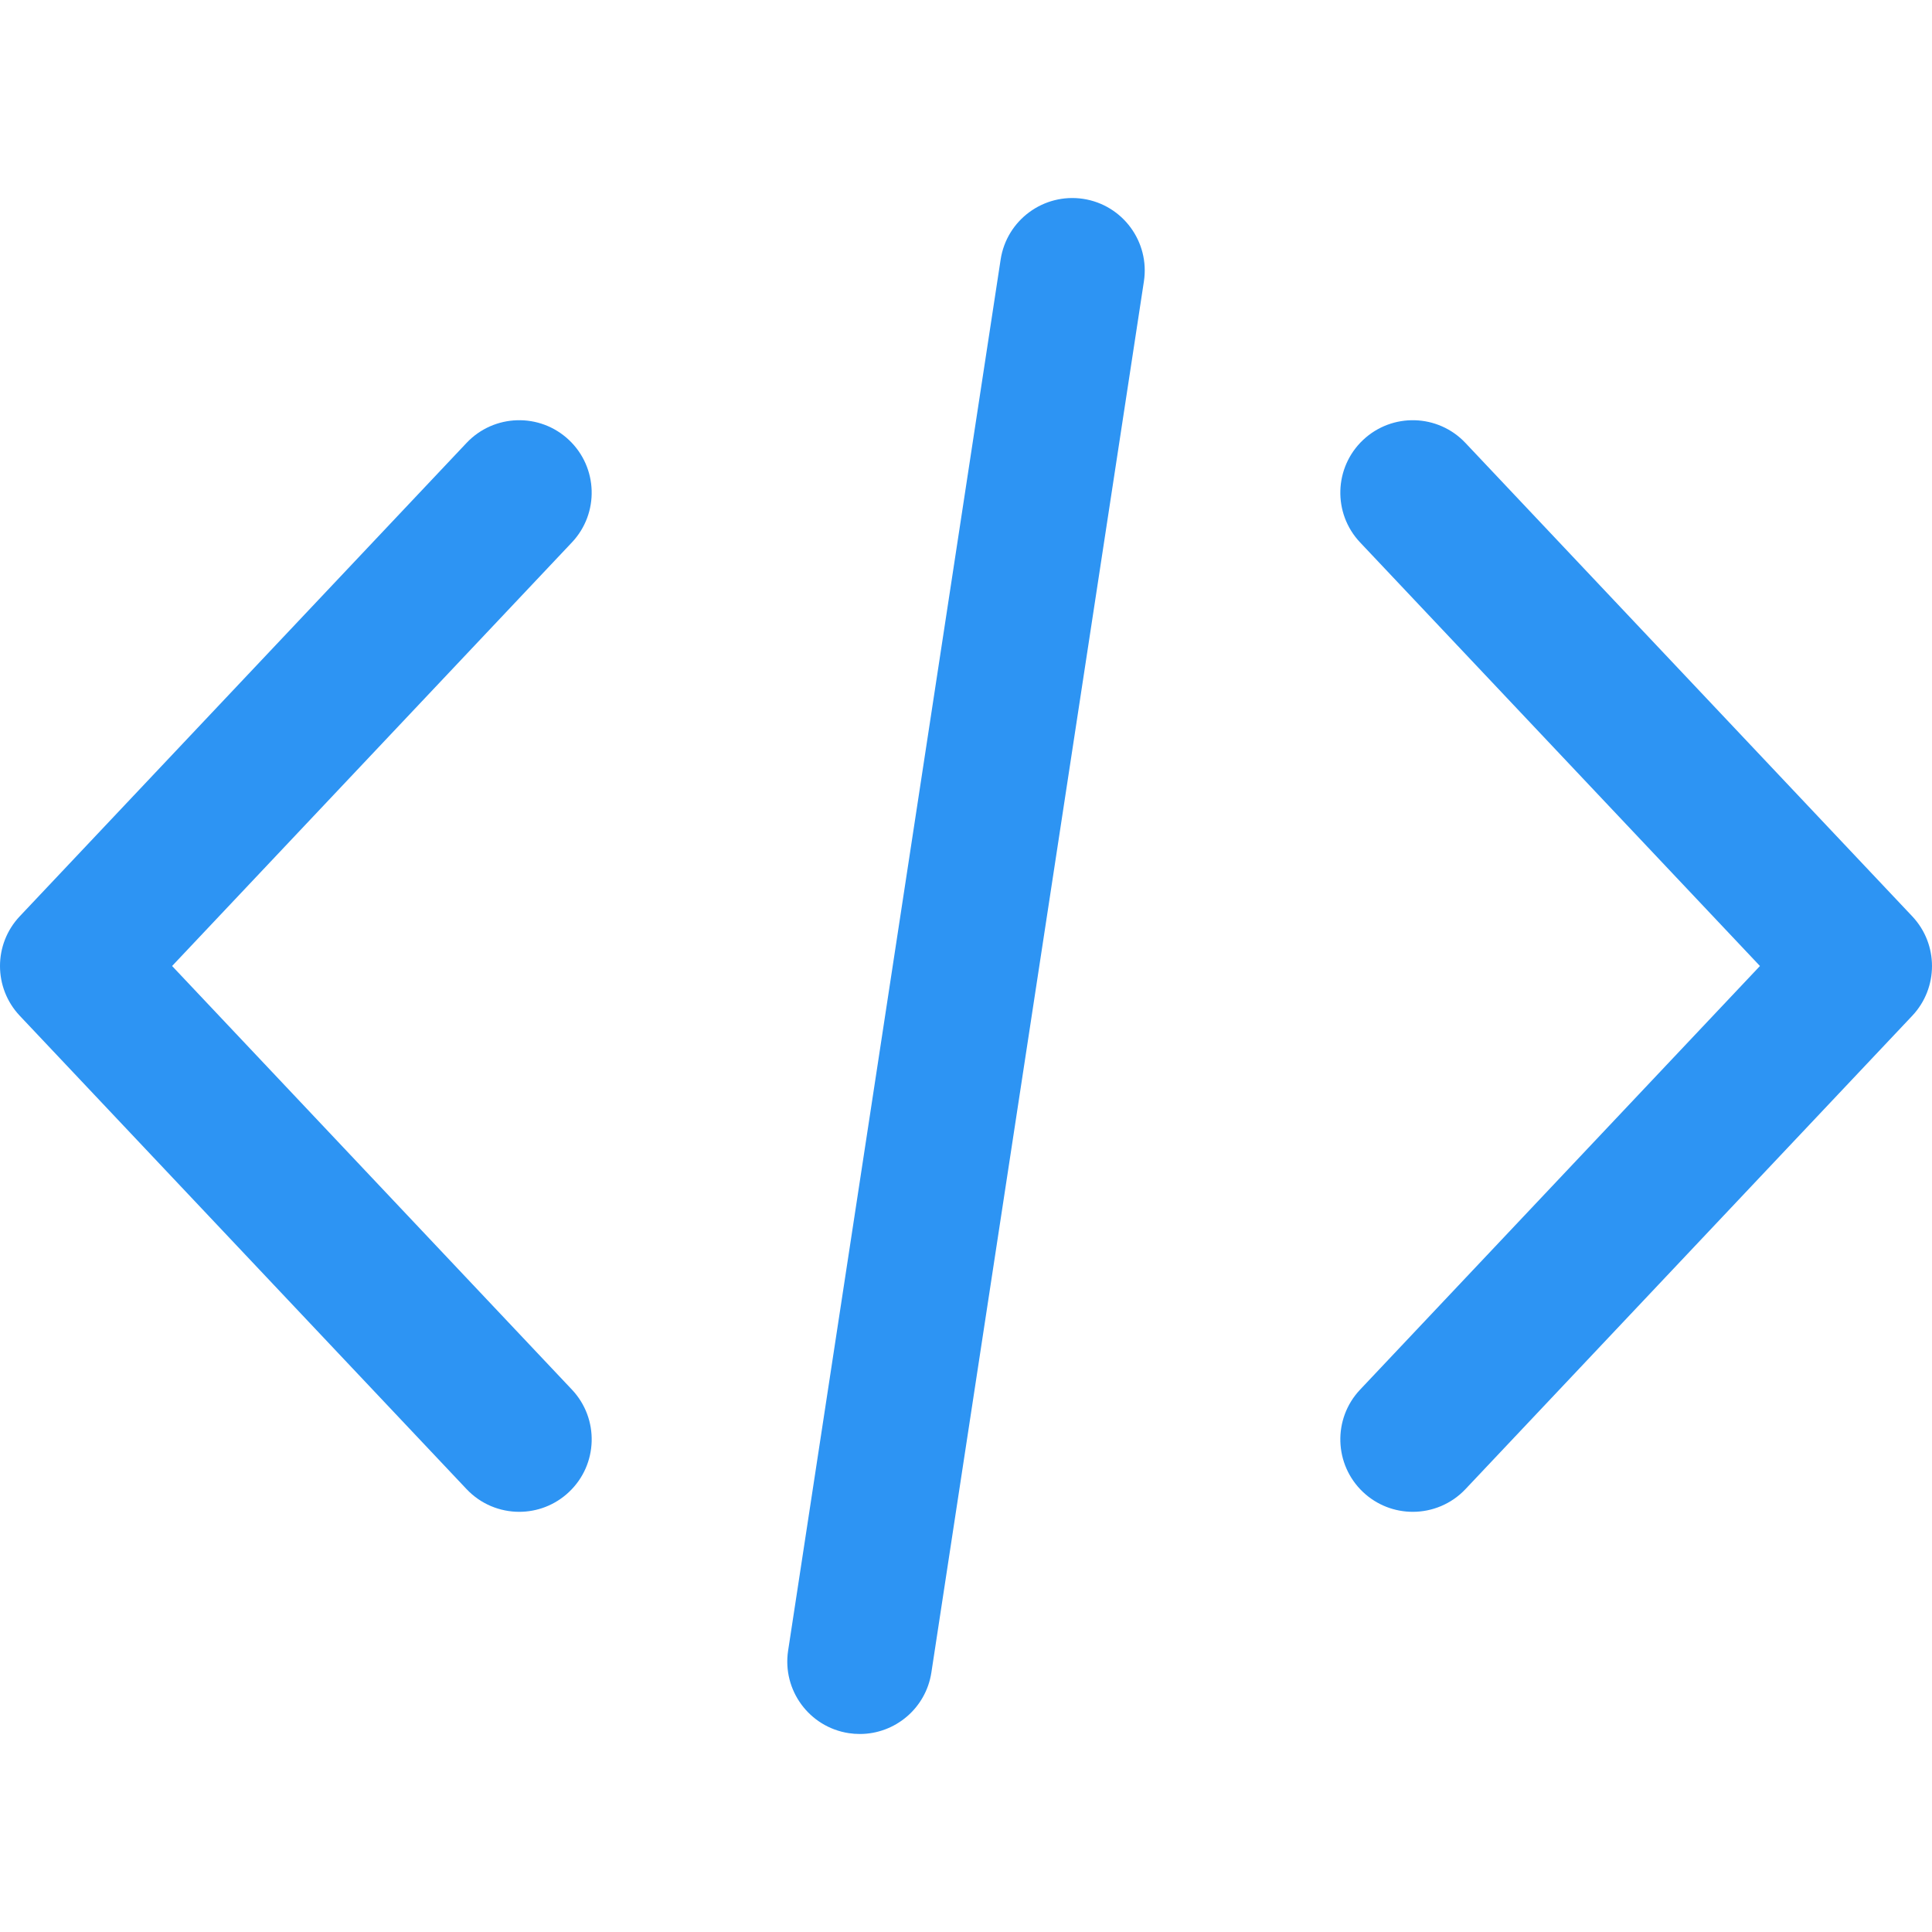<?xml version="1.0"?>
<svg xmlns="http://www.w3.org/2000/svg" xmlns:xlink="http://www.w3.org/1999/xlink" xmlns:svgjs="http://svgjs.com/svgjs" version="1.1" width="512" height="512" x="0" y="0" viewBox="0 0 511.997 511.997" style="enable-background:new 0 0 512 512" xml:space="preserve" class=""><g>
<g xmlns="http://www.w3.org/2000/svg">
	<g>
		<path d="M506.76,242.828l-118.4-125.44c-7.277-7.718-19.424-8.07-27.142-0.787c-7.706,7.277-8.064,19.43-0.781,27.142    l105.965,112.256L360.437,368.268c-7.283,7.712-6.925,19.859,0.781,27.142c3.712,3.501,8.454,5.235,13.178,5.235    c5.101,0,10.195-2.022,13.965-6.01l118.4-125.446C513.742,261.785,513.742,250.226,506.76,242.828z" fill="#2d94f3" data-original="#000000" style="" class=""/>
	</g>
</g>
<g xmlns="http://www.w3.org/2000/svg">
	<g>
		<path d="M151.566,368.262L45.608,255.999l105.958-112.262c7.277-7.712,6.925-19.866-0.787-27.142    c-7.706-7.277-19.866-6.925-27.142,0.787l-118.4,125.44c-6.982,7.398-6.982,18.963,0,26.362L123.643,394.63    c3.776,4,8.864,6.016,13.965,6.016c4.723,0,9.466-1.741,13.171-5.242C158.498,388.127,158.843,375.974,151.566,368.262z" fill="#2d94f3" data-original="#000000" style="" class=""/>
	</g>
</g>
<g xmlns="http://www.w3.org/2000/svg">
	<g>
		<path d="M287.061,52.697c-10.477-1.587-20.282,5.606-21.882,16.083l-56.32,368.64c-1.6,10.483,5.6,20.282,16.083,21.882    c0.986,0.147,1.958,0.218,2.925,0.218c9.325,0,17.504-6.803,18.957-16.301l56.32-368.64    C304.744,64.095,297.544,54.297,287.061,52.697z" fill="#2d94f3" data-original="#000000" style="" class=""/>
	</g>
</g>
<g xmlns="http://www.w3.org/2000/svg">
</g>
<g xmlns="http://www.w3.org/2000/svg">
</g>
<g xmlns="http://www.w3.org/2000/svg">
</g>
<g xmlns="http://www.w3.org/2000/svg">
</g>
<g xmlns="http://www.w3.org/2000/svg">
</g>
<g xmlns="http://www.w3.org/2000/svg">
</g>
<g xmlns="http://www.w3.org/2000/svg">
</g>
<g xmlns="http://www.w3.org/2000/svg">
</g>
<g xmlns="http://www.w3.org/2000/svg">
</g>
<g xmlns="http://www.w3.org/2000/svg">
</g>
<g xmlns="http://www.w3.org/2000/svg">
</g>
<g xmlns="http://www.w3.org/2000/svg">
</g>
<g xmlns="http://www.w3.org/2000/svg">
</g>
<g xmlns="http://www.w3.org/2000/svg">
</g>
<g xmlns="http://www.w3.org/2000/svg">
</g>
</g></svg>
